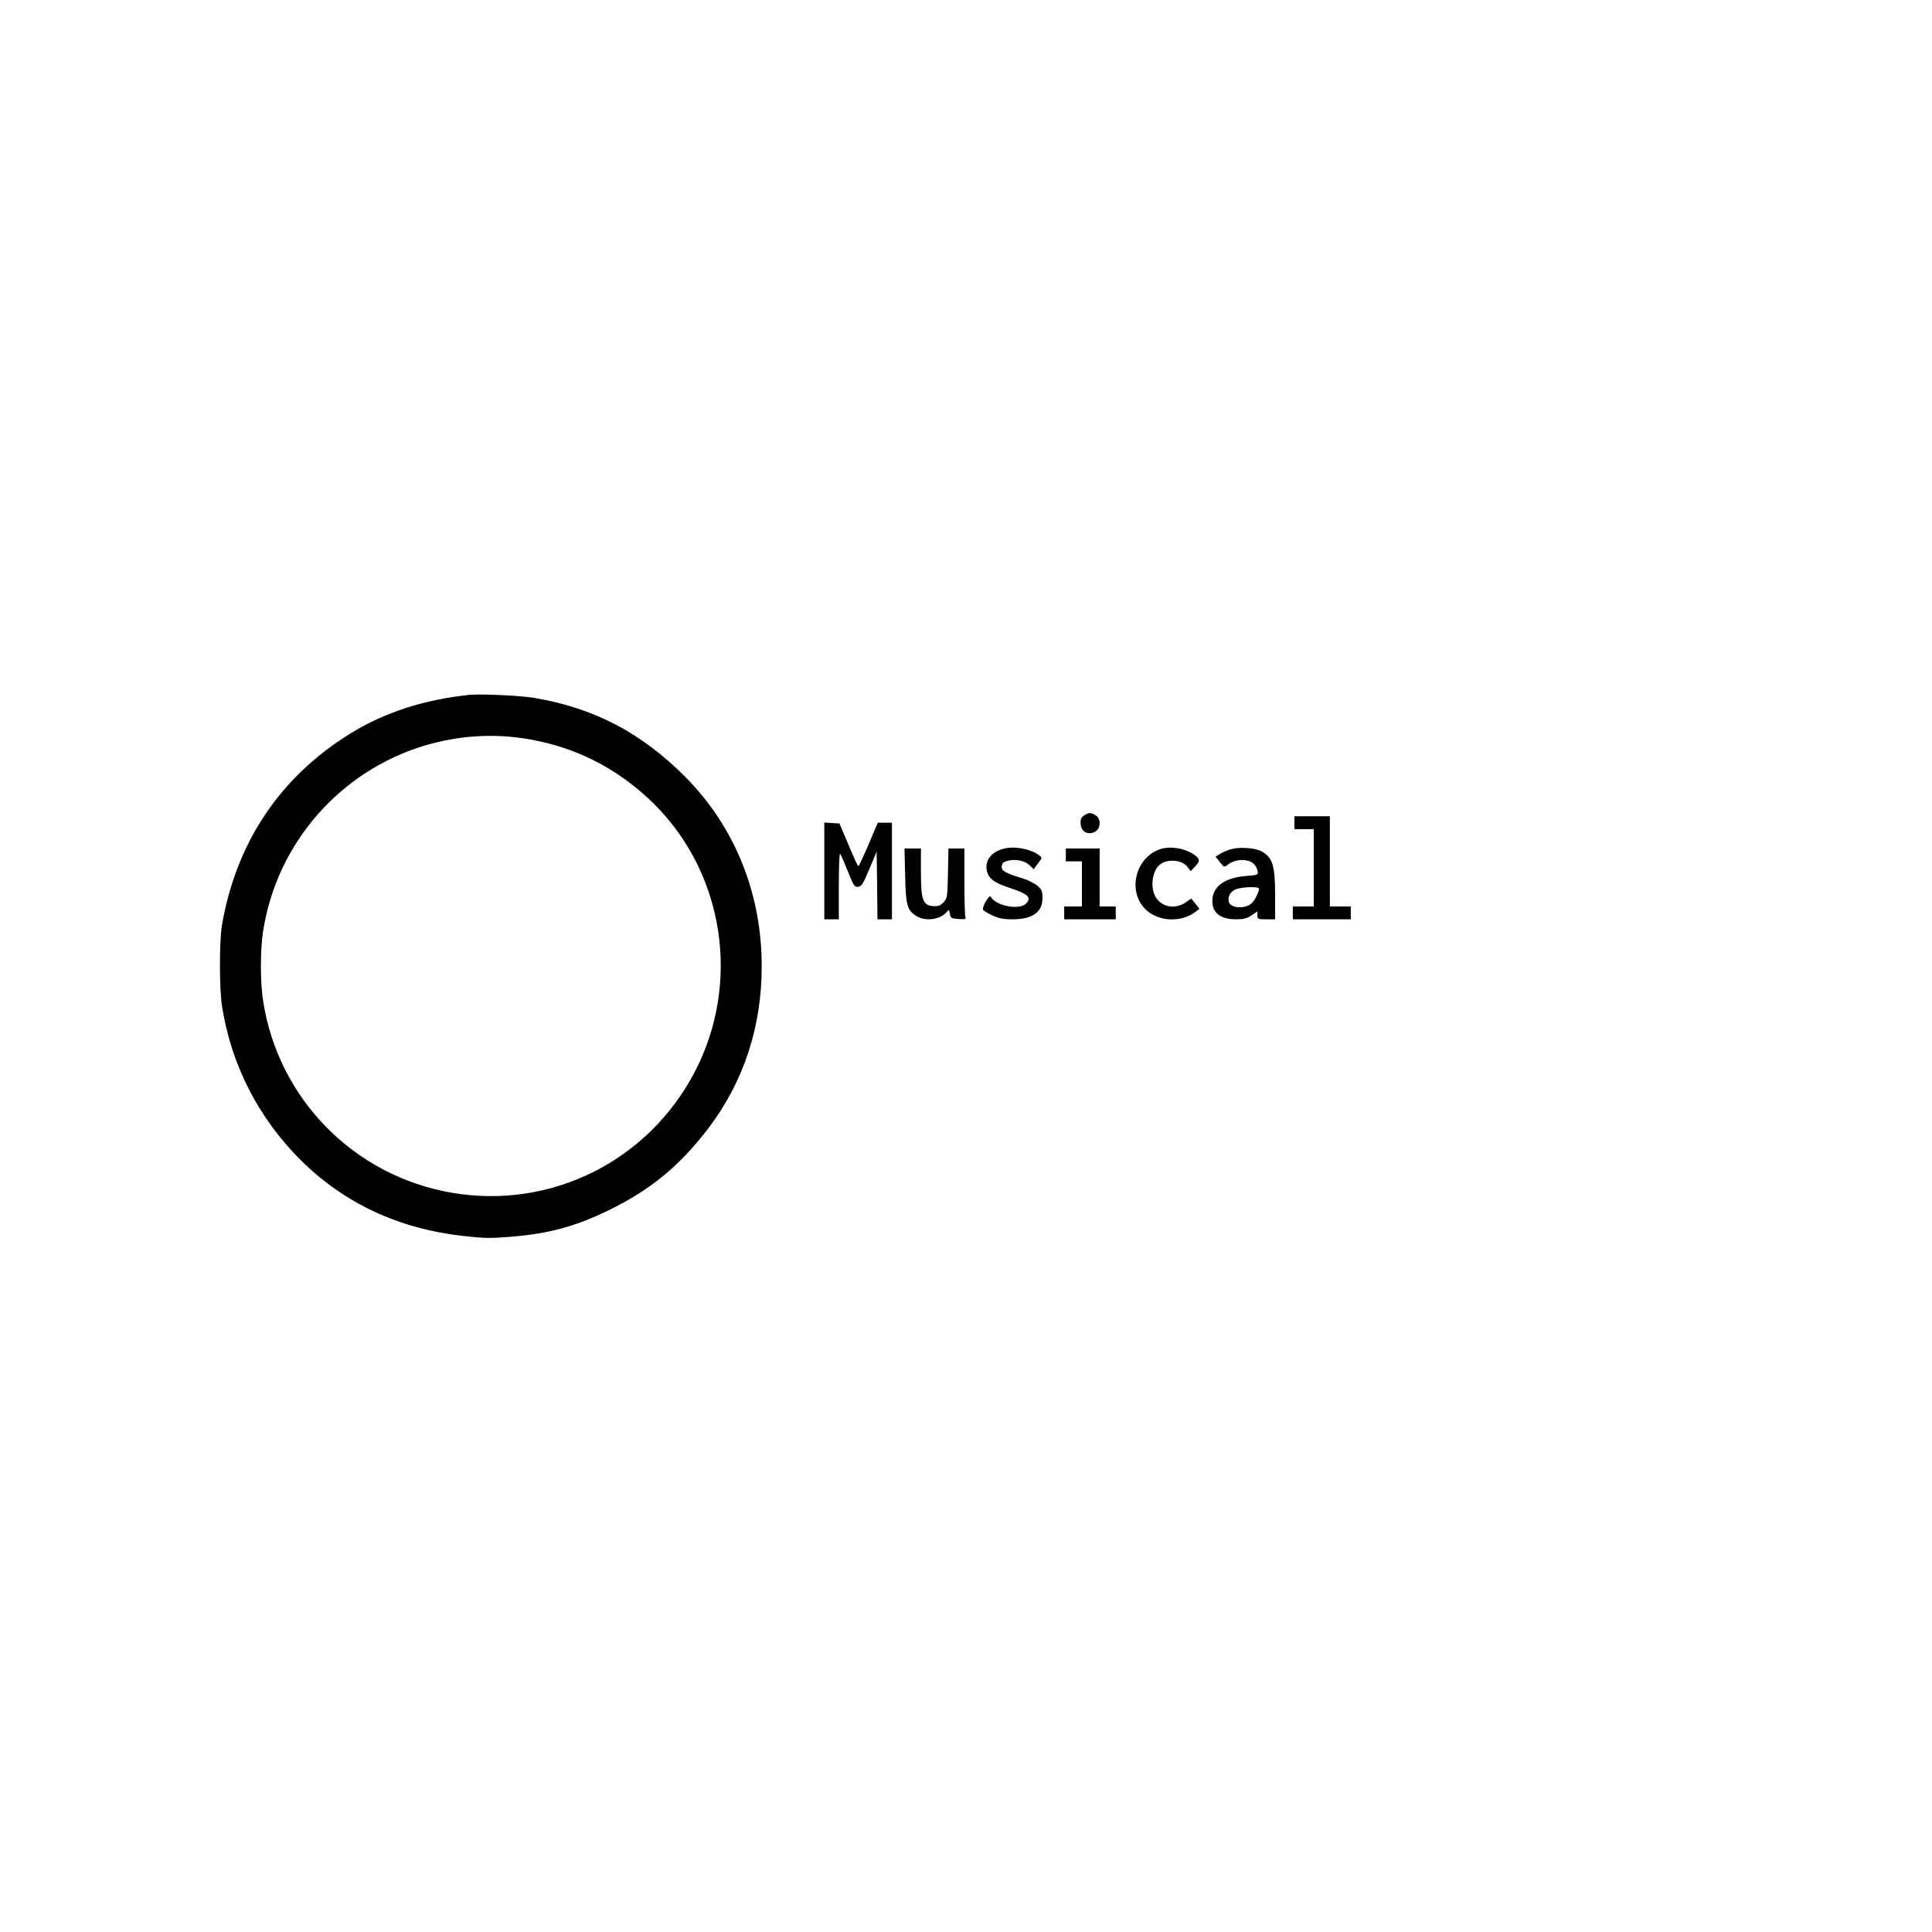 <?xml version="1.0" standalone="no"?>
<!DOCTYPE svg PUBLIC "-//W3C//DTD SVG 20010904//EN"
 "http://www.w3.org/TR/2001/REC-SVG-20010904/DTD/svg10.dtd">
<svg version="1.0" xmlns="http://www.w3.org/2000/svg"
 width="1200pt" height="1200pt" viewBox="0 0 1200 1200"
 preserveAspectRatio="xMidYMid meet">

<g transform="translate(0,1200) scale(0.1,-0.1)"
fill="#000000" stroke="none">
<path d="M2915 7684 c-281 -29 -530 -110 -742 -242 -436 -270 -708 -679 -795
-1192 -16 -100 -16 -393 1 -500 57 -364 226 -693 487 -954 272 -270 609 -428
1014 -473 124 -14 166 -15 290 -5 244 20 403 64 615 167 259 127 438 275 617
510 217 287 330 629 329 1005 0 452 -167 865 -476 1176 -271 272 -564 426
-935 489 -86 15 -332 26 -405 19z m330 -269 c315 -46 589 -183 816 -407 438
-434 542 -1115 254 -1666 -289 -554 -893 -855 -1505 -751 -610 103 -1083 584
-1176 1194 -18 115 -18 315 0 430 84 547 479 999 1010 1156 198 58 402 73 601
44z"/>
<path d="M6732 6934 c-18 -12 -22 -24 -20 -52 4 -48 43 -70 86 -50 38 18 44
78 10 102 -12 9 -29 16 -38 16 -9 0 -26 -7 -38 -16z"/>
<path d="M8040 6890 l0 -40 60 0 60 0 0 -240 0 -240 -65 0 -65 0 0 -40 0 -40
180 0 180 0 0 40 0 40 -65 0 -65 0 0 280 0 280 -110 0 -110 0 0 -40z"/>
<path d="M5120 6591 l0 -301 45 0 45 0 0 206 c0 113 3 203 8 200 4 -2 25 -50
47 -105 37 -94 42 -101 65 -99 22 3 31 18 70 111 l45 108 3 -210 2 -211 45 0
45 0 0 300 0 300 -44 0 -44 0 -57 -135 c-32 -74 -60 -135 -64 -135 -3 0 -31
60 -61 133 l-56 132 -47 3 -47 3 0 -300z"/>
<path d="M6236 6729 c-81 -20 -123 -77 -105 -144 13 -44 48 -70 141 -100 116
-38 140 -62 98 -100 -42 -38 -183 -11 -214 42 -6 12 -13 6 -33 -26 -13 -23
-21 -46 -17 -52 3 -6 30 -22 58 -35 39 -18 68 -24 124 -24 125 0 187 44 187
132 0 44 -4 53 -32 77 -18 15 -59 35 -90 45 -110 33 -134 47 -131 75 2 21 11
28 39 35 49 12 106 0 135 -29 l24 -24 27 36 c27 35 27 36 8 50 -52 40 -151 59
-219 42z"/>
<path d="M7221 6730 c-154 -38 -221 -240 -120 -363 73 -89 226 -104 322 -32
l27 20 -25 32 -26 32 -36 -25 c-64 -43 -146 -29 -184 33 -36 58 -24 162 24
202 47 39 141 31 174 -15 l18 -25 29 30 c35 36 30 52 -26 84 -48 28 -126 40
-177 27z"/>
<path d="M7662 6729 c-24 -4 -59 -18 -78 -29 l-34 -21 27 -34 c27 -33 27 -33
50 -15 31 24 76 34 119 25 35 -6 60 -33 66 -70 3 -18 -4 -21 -74 -26 -134 -11
-208 -67 -208 -155 0 -75 51 -114 148 -114 46 0 67 5 96 25 l36 24 0 -24 c0
-24 3 -25 55 -25 l55 0 0 149 c0 188 -16 238 -90 276 -35 17 -117 24 -168 14z
m158 -249 c0 -21 -28 -75 -46 -91 -40 -35 -126 -31 -140 6 -12 30 6 66 39 80
37 17 147 20 147 5z"/>
<path d="M5622 6563 c4 -187 12 -217 71 -253 56 -35 148 -22 188 26 13 16 14
15 19 -12 5 -27 9 -29 54 -32 42 -3 48 -1 42 13 -3 9 -6 109 -6 221 l0 204
-49 0 -50 0 -3 -154 c-3 -148 -4 -155 -28 -181 -20 -21 -32 -25 -65 -23 -63 5
-75 38 -75 216 l0 142 -51 0 -51 0 4 -167z"/>
<path d="M6620 6690 l0 -40 50 0 50 0 0 -140 0 -140 -55 0 -55 0 0 -40 0 -40
160 0 160 0 0 40 0 40 -50 0 -50 0 0 180 0 180 -105 0 -105 0 0 -40z"/>
</g>
</svg>
